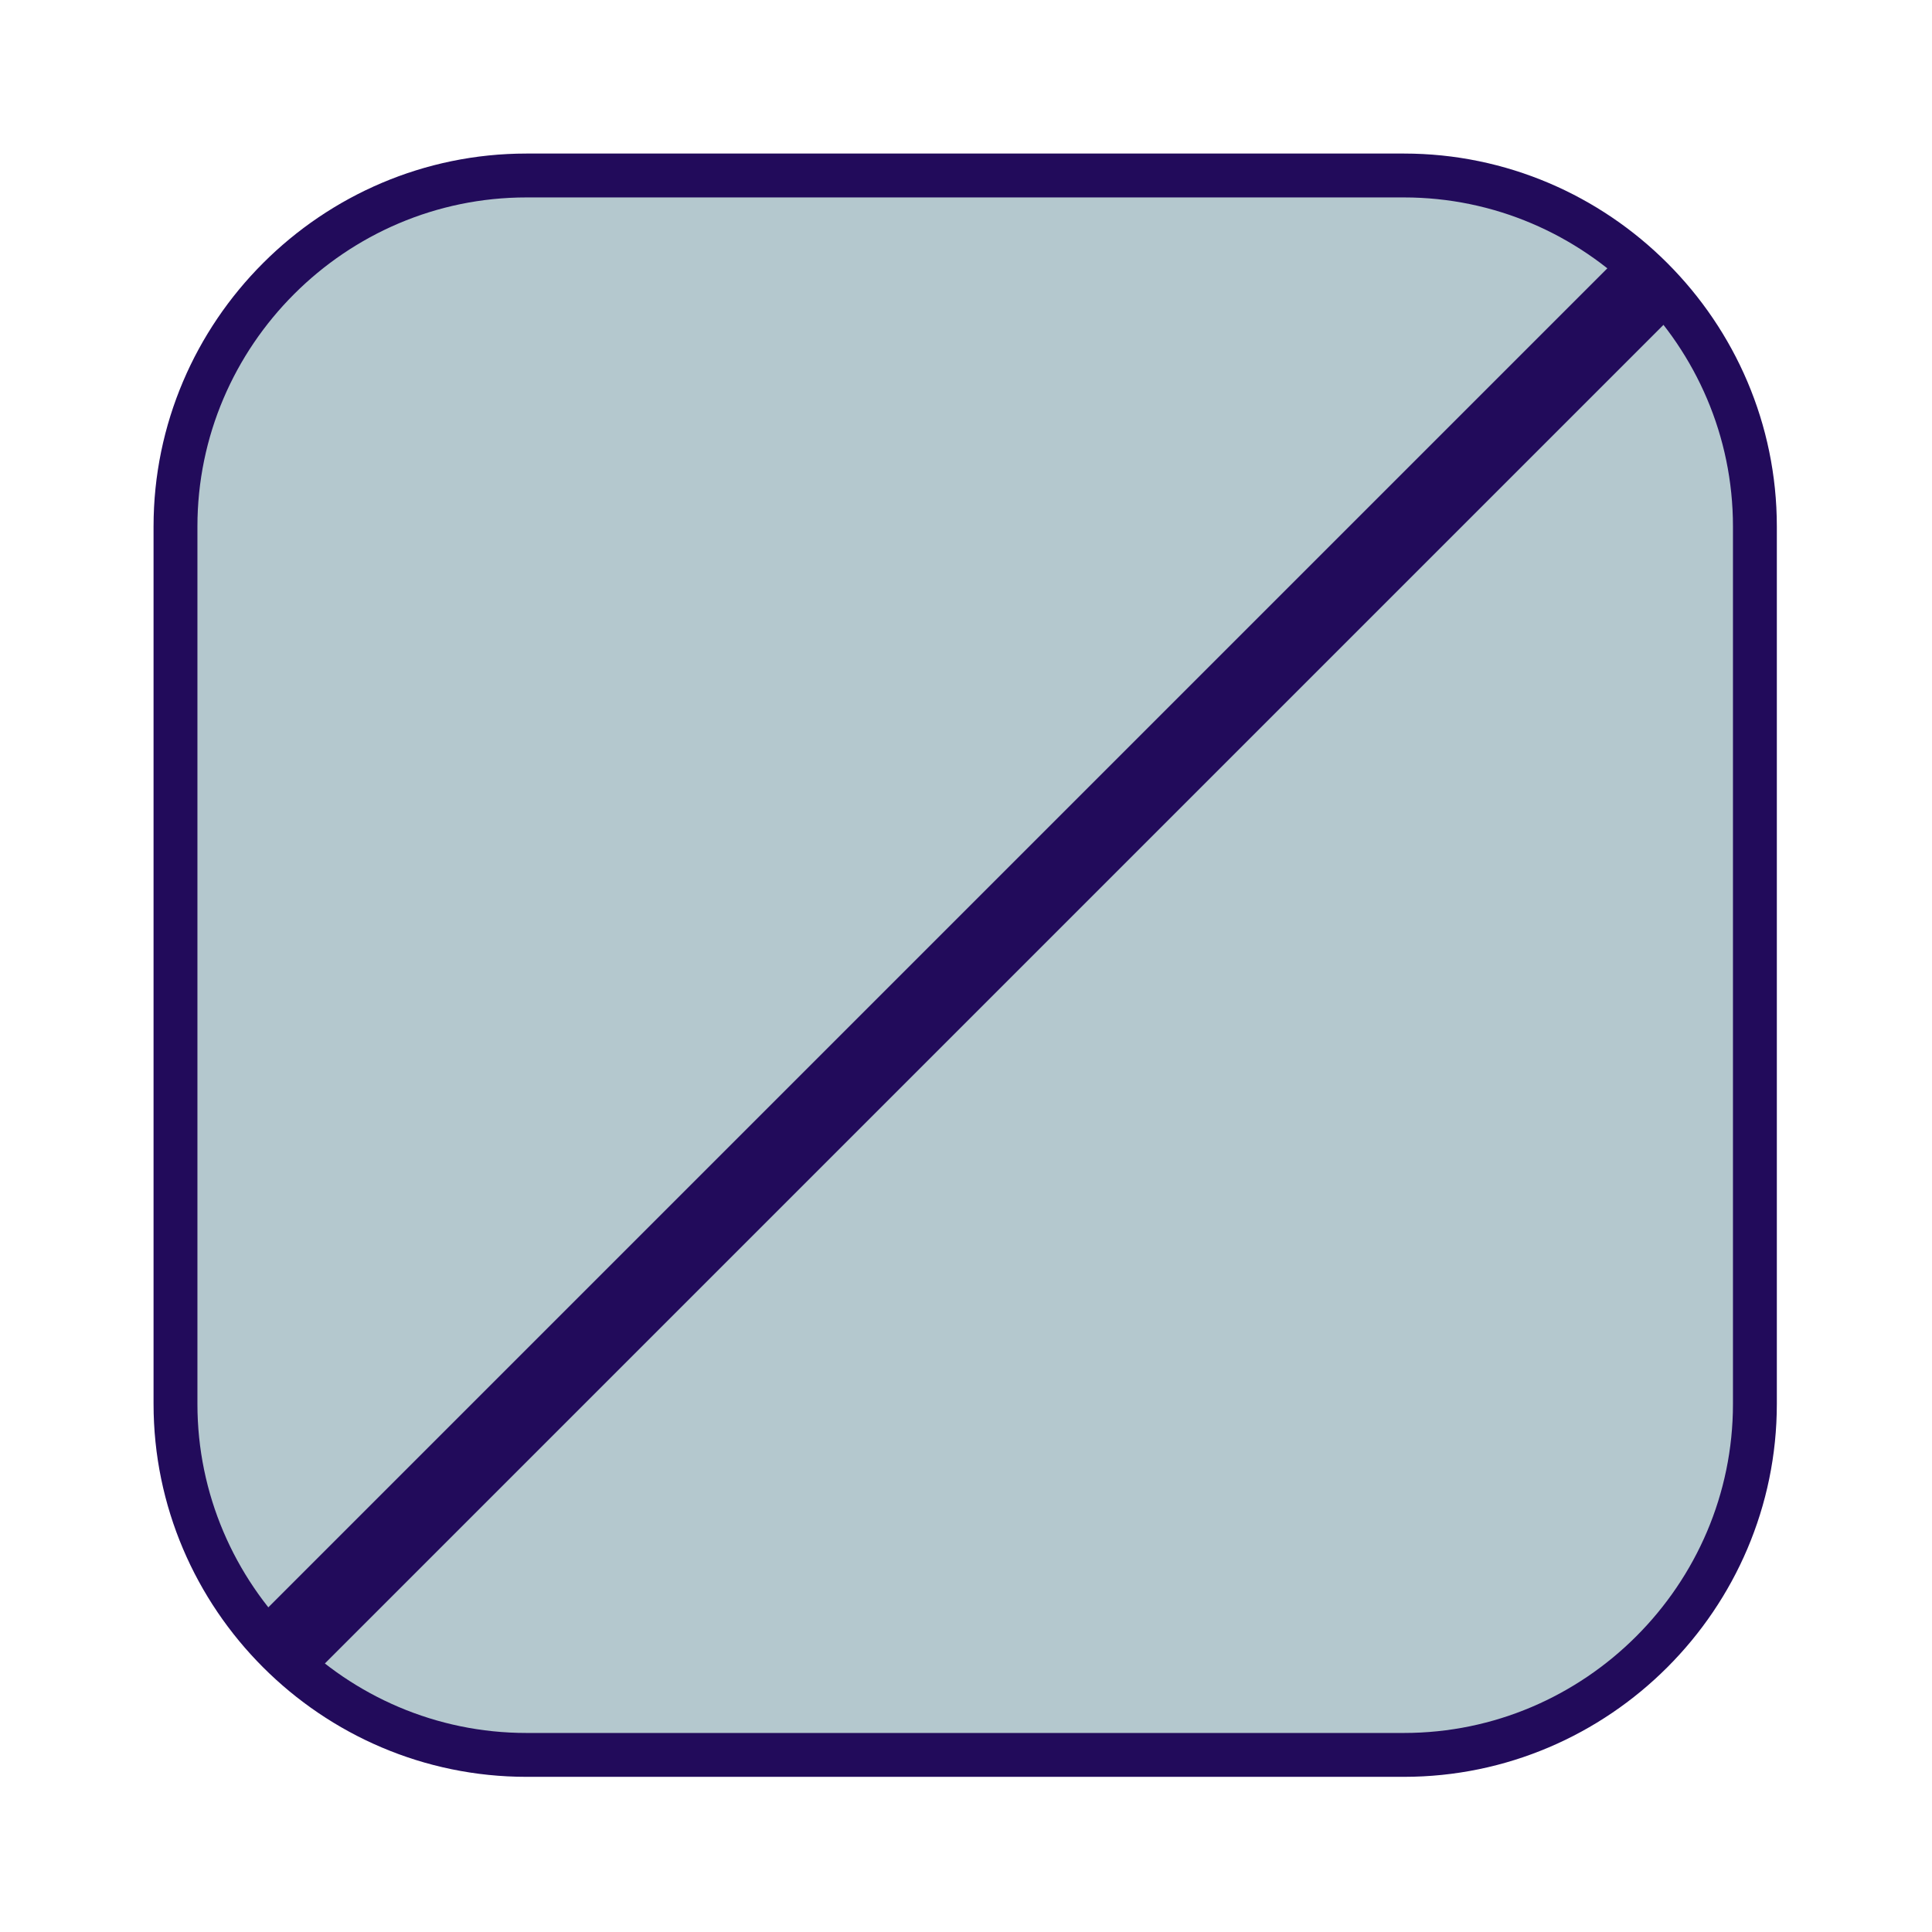 <?xml version="1.0" encoding="UTF-8"?>
<!DOCTYPE svg PUBLIC "-//W3C//DTD SVG 1.1//EN" "http://www.w3.org/Graphics/SVG/1.1/DTD/svg11.dtd">
<svg version="1.1" xmlns="http://www.w3.org/2000/svg" xmlns:xlink="http://www.w3.org/1999/xlink" width="24" height="24"  xml:space="preserve" id="administration_Withheld_By_Prescriber">
    <!-- Generated by PaintCode - http://www.paintcodeapp.com -->
    <g id="administration_Withheld_By_Prescriber-group" transform="scale(2.18, 2.18)" >
        <rect id="administration_Withheld_By_Prescriber-rectangle" stroke="none" fill="rgb(180, 200, 206)" x="1" y="1" width="9" height="9" rx="2" />
        <path id="administration_Withheld_By_Prescriber-border" stroke="rgb(34, 11, 91)" stroke-width="0.25" stroke-miterlimit="10" fill="none" d="M 1,8 C 1,9.1 1.9,10 3,10 L 8,10 C 9.1,10 10,9.1 10,8 L 10,3 C 10,1.9 9.1,1 8,1 L 3,1 C 1.9,1 1,1.9 1,3 L 1,8 Z M 1,8" />
    </g>
    <path id="administration_Withheld_By_Prescriber-bezier" stroke="none" fill="rgb(34, 11, 91)" d="M 3.15,20.15 L 20.15,3.15 20.85,3.85 3.85,20.85 3.15,20.15 Z M 3.15,20.15" />
</svg>

